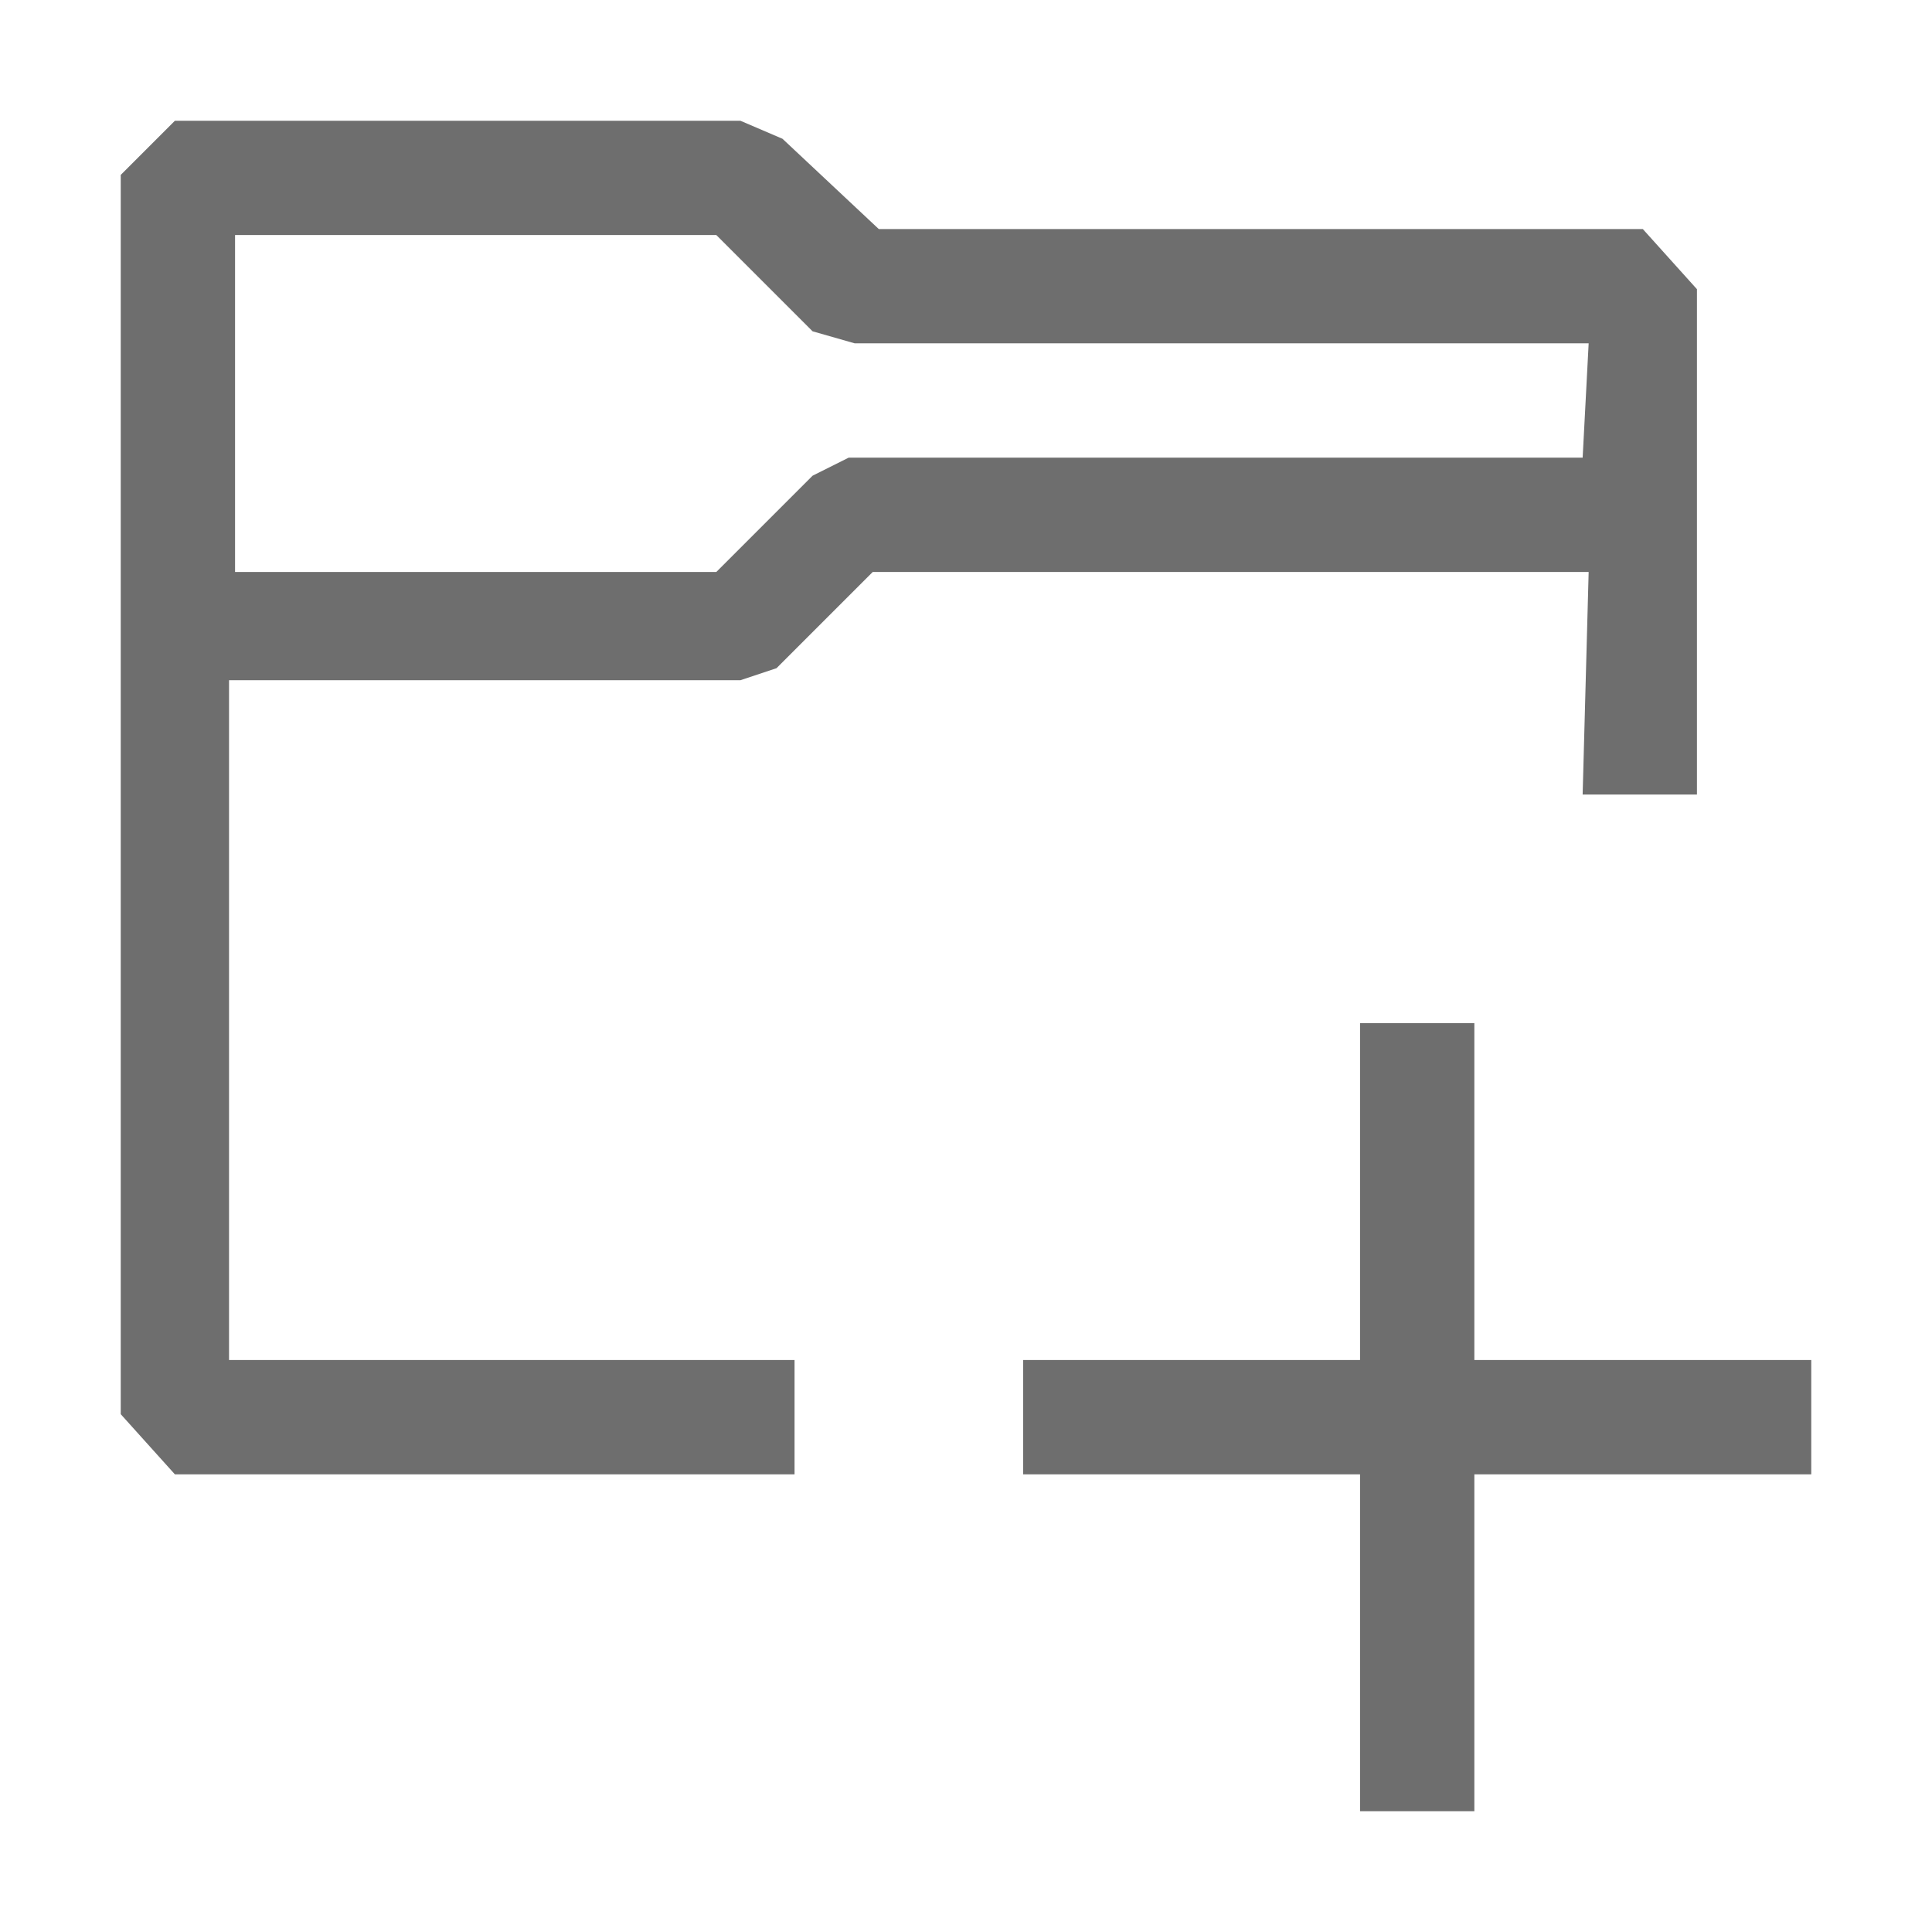<svg class="icon" viewBox="0 0 1024 1024" xmlns="http://www.w3.org/2000/svg" width="16" height="16">
    <path d="M899.416 153.281v267.843h-60.584l3.189-117.979H462.577l-51.018 51.018-19.132 6.377H121.395v360.313h299.73v60.584H92.698L64 749.552V92.698L92.698 64h299.73l22.32 9.566 51.018 47.829H870.72l28.696 31.886zm-57.395 28.698h-389.01l-22.32-6.377-51.018-51.018H124.584v178.562h255.089l51.018-51.018 19.132-9.566h389.011l3.187-60.583zm-60.583 599.459H960v-60.584H781.438V542.292h-60.584v178.562H542.292v60.584h178.562V960h60.584V781.438z"
          fill="#6e6e6e"/>
</svg>